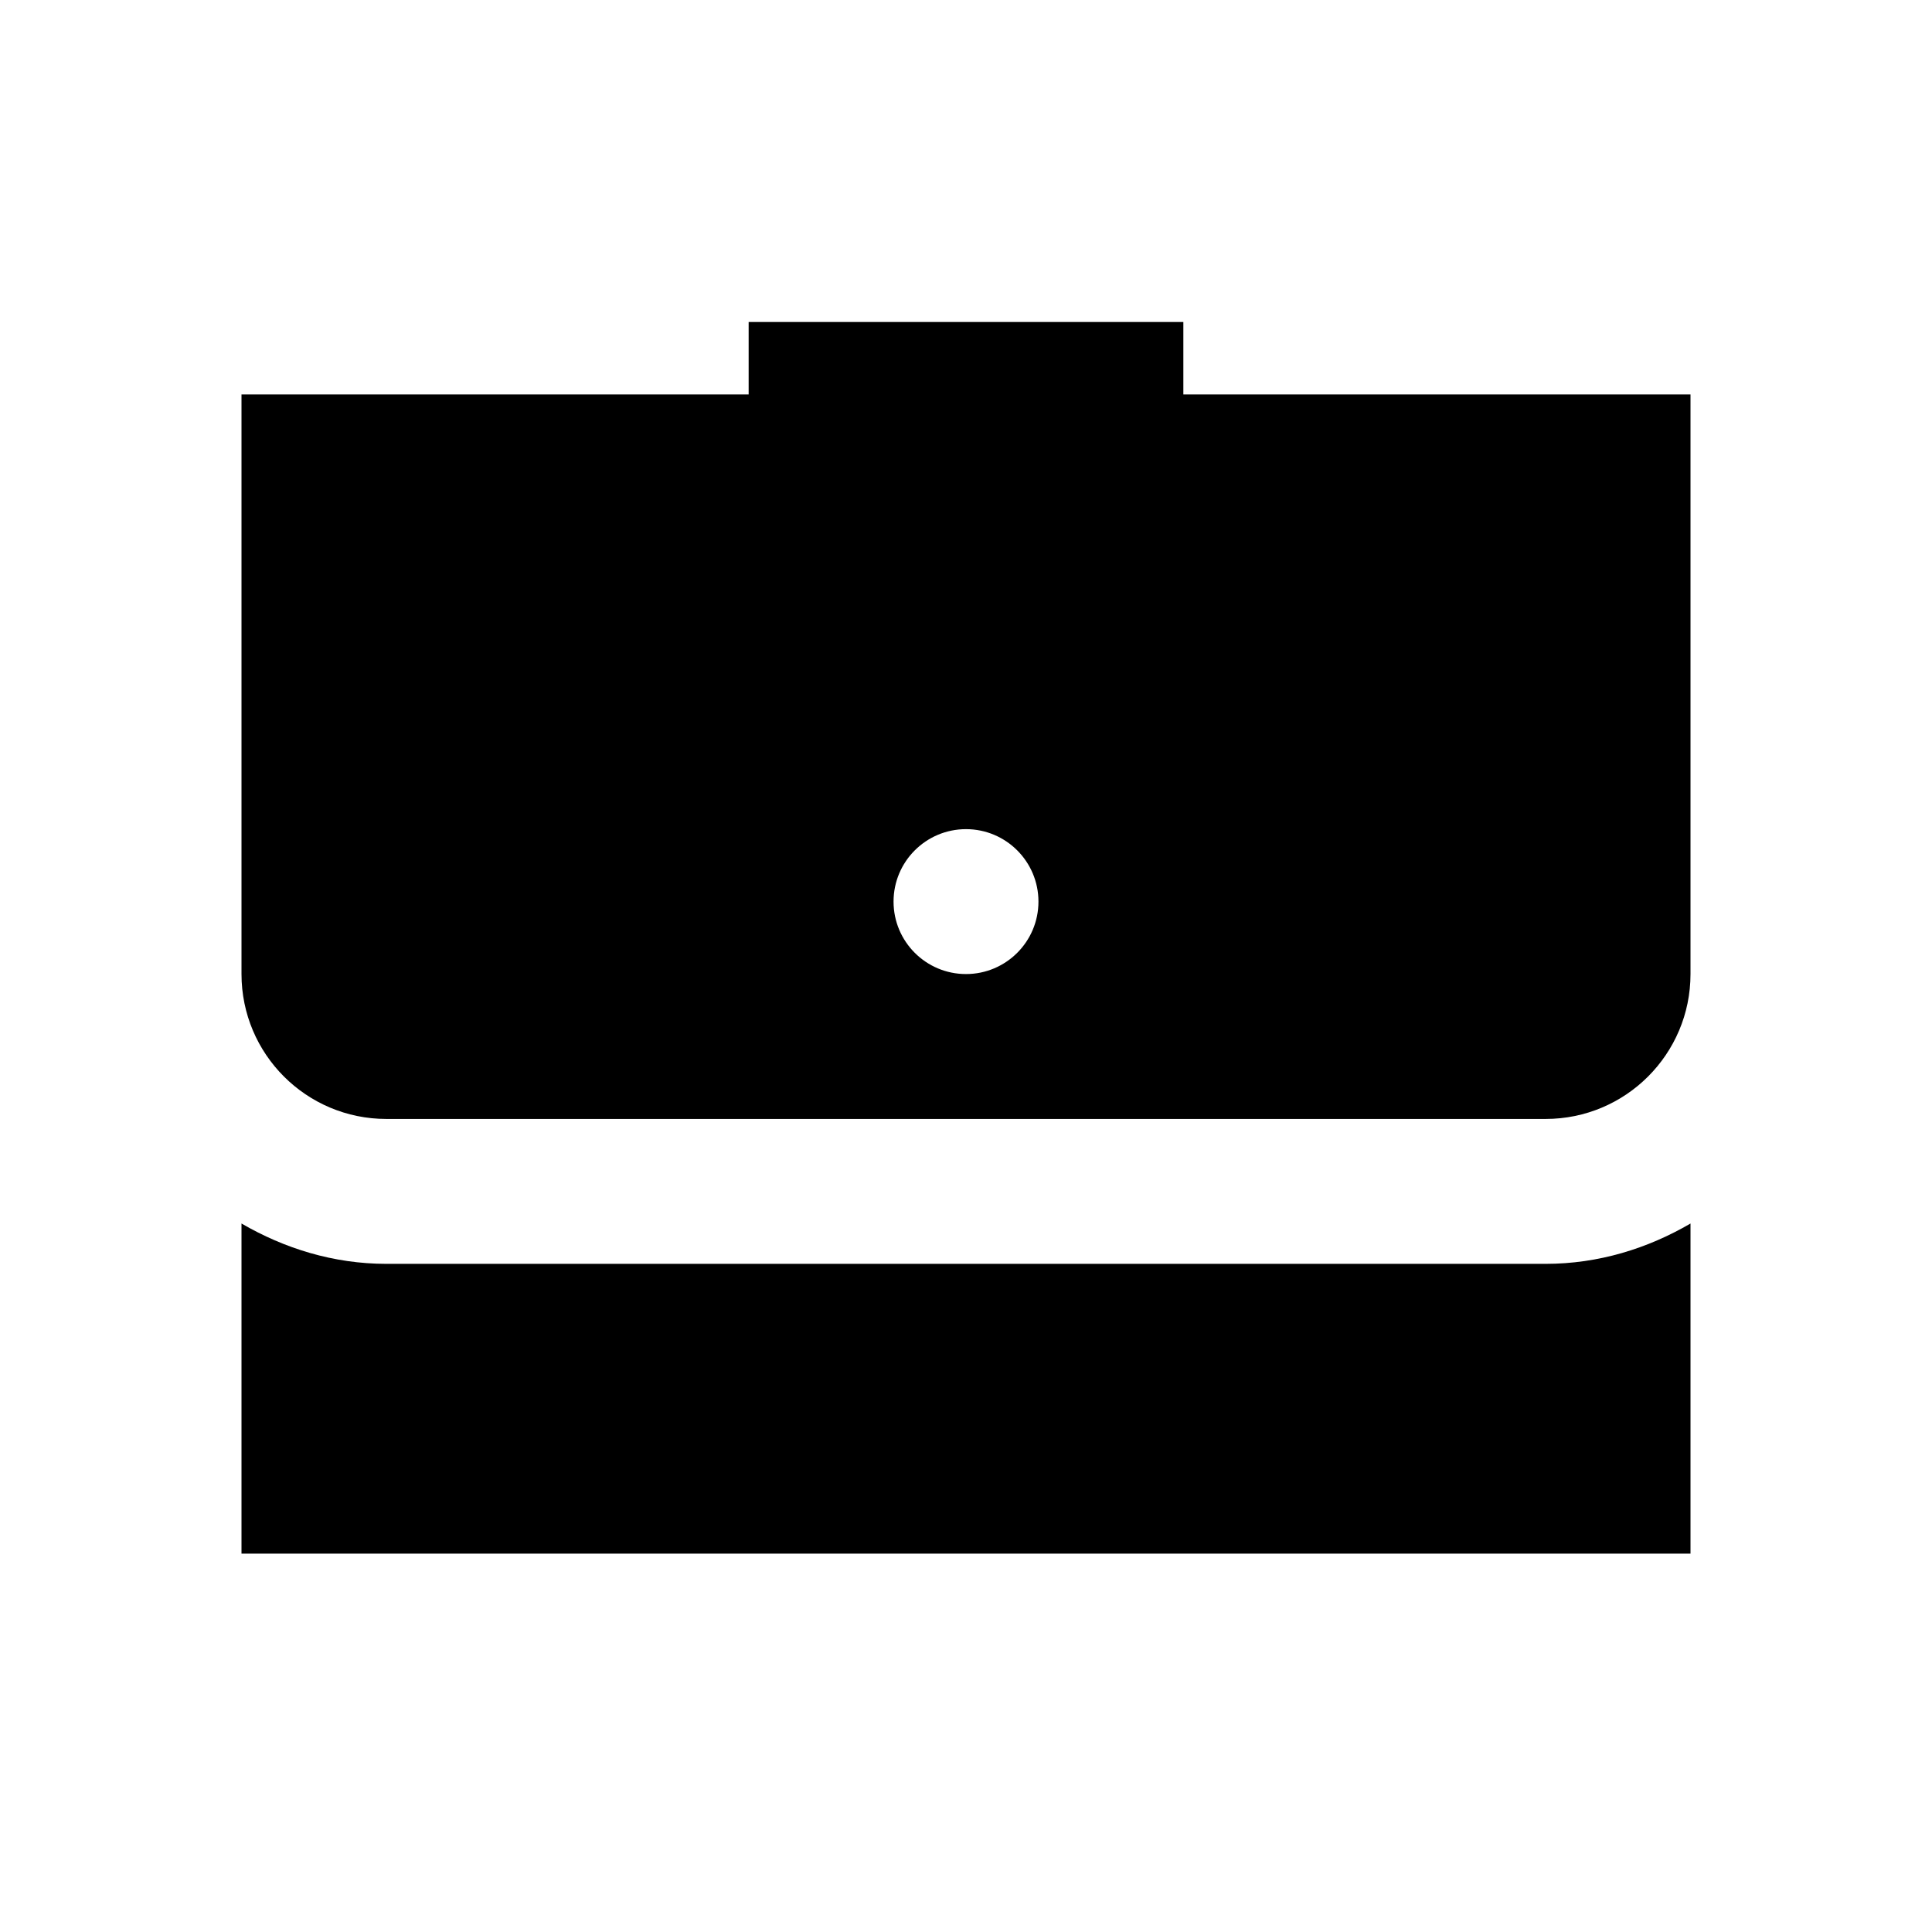 <!-- Generated by IcoMoon.io -->
<svg version="1.1" xmlns="http://www.w3.org/2000/svg" width="24" height="24" viewBox="0 0 24 24">
<title>briefcase</title>
<path d="M9.3 4v0.9h-6.3v7.2c0 0.994 0.805 1.8 1.8 1.8h14.4c0.994 0 1.8-0.805 1.8-1.8v-7.2h-6.3v-0.9h-5.401zM12 10.3c0.497 0 0.9 0.403 0.9 0.9s-0.403 0.9-0.9 0.9c-0.497 0-0.9-0.403-0.9-0.9s0.403-0.9 0.9-0.9v0zM3 15.199v4.101h18v-4.101c-0.532 0.31-1.141 0.501-1.8 0.501h-14.4c-0.659 0-1.268-0.192-1.8-0.501z"></path>
</svg>
